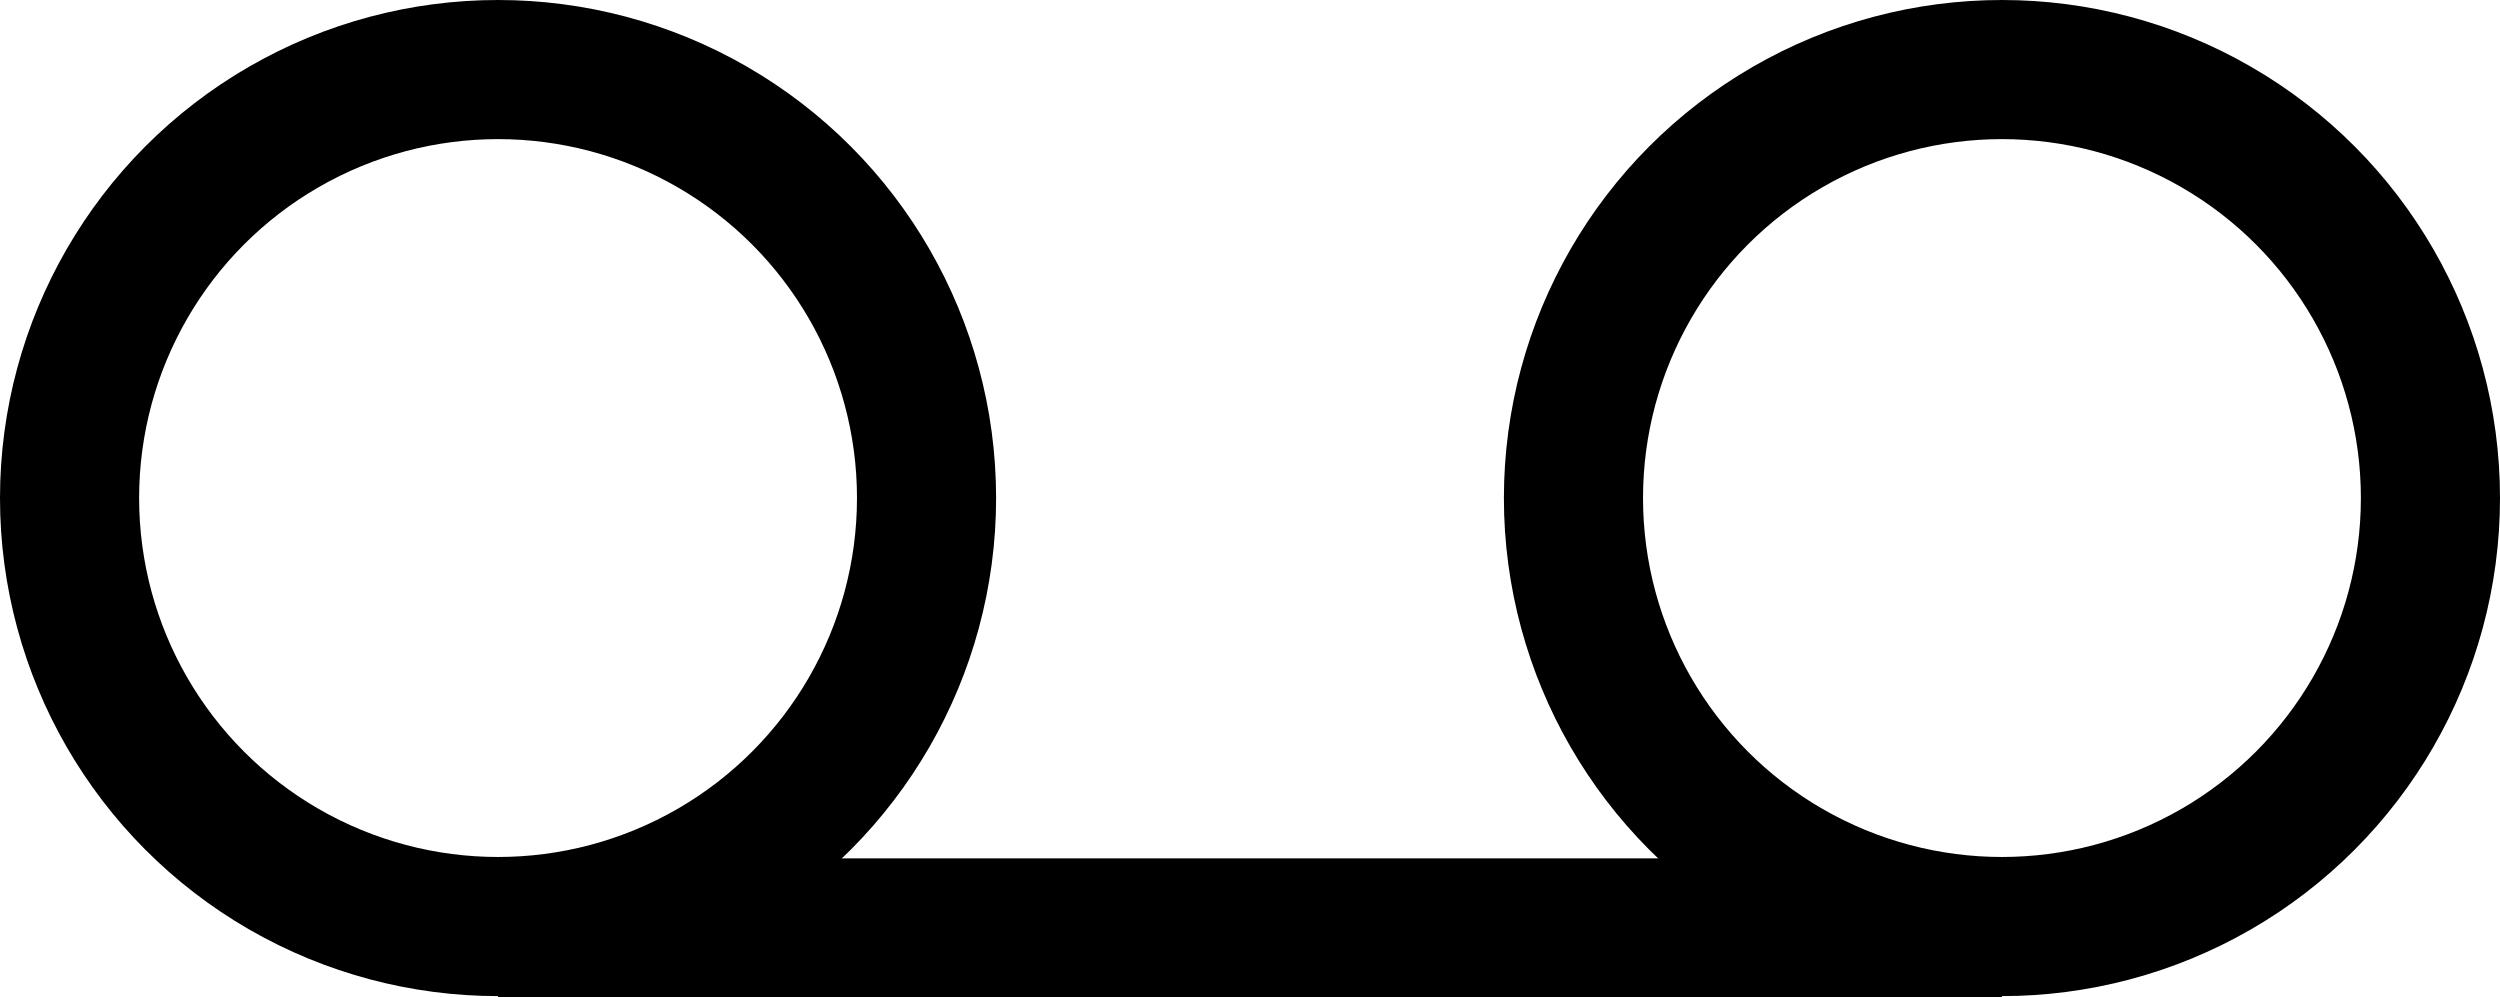 <?xml version="1.0" encoding="UTF-8"?>
<svg id="Layer_1" data-name="Layer 1" xmlns="http://www.w3.org/2000/svg" viewBox="0 0 17.97 7.17">
  <defs>
    <style>
      .cls-1 {
        fill: none;
        stroke: #000;
        stroke-miterlimit: 10;
      }
    </style>
  </defs>
  <circle class="cls-1" cx="3.58" cy="3.58" r="3.08"/>
  <circle class="cls-1" cx="14.39" cy="3.58" r="3.08"/>
  <line class="cls-1" x1="3.58" y1="6.67" x2="14.39" y2="6.67"/>
</svg>
